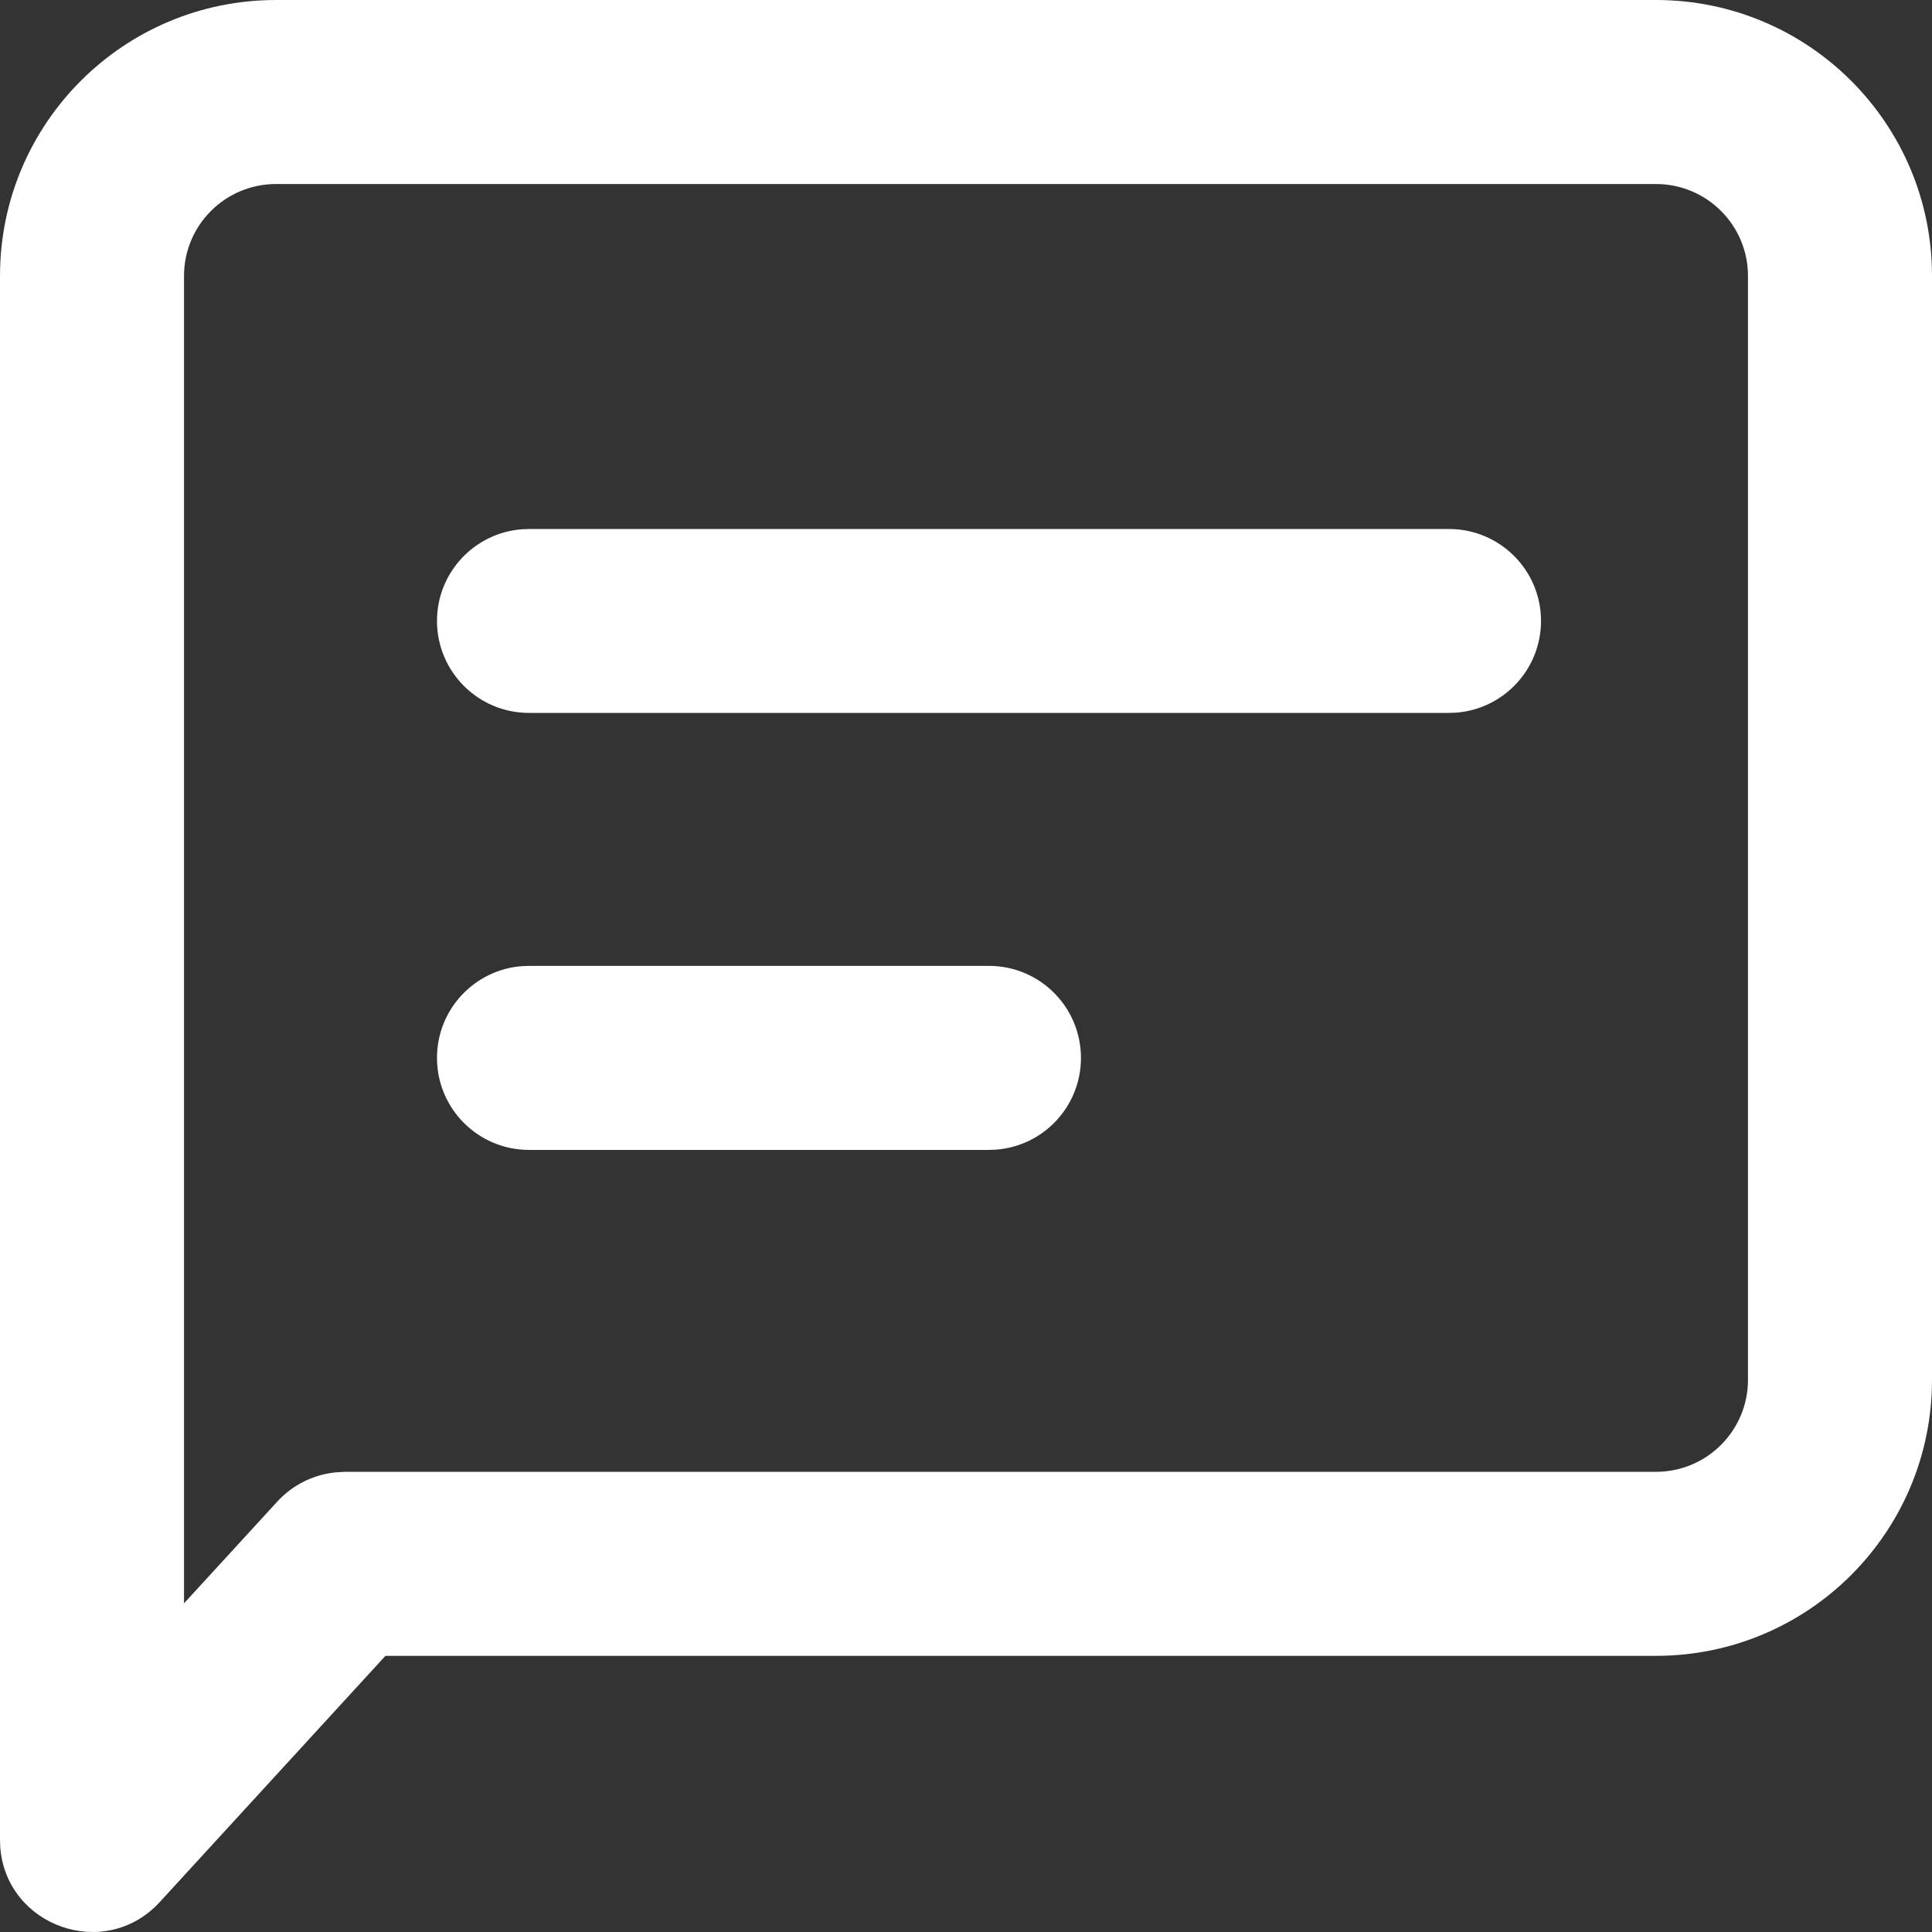 <?xml version="1.0" encoding="UTF-8"?>
<svg width="16px" height="16px" viewBox="0 0 16 16" version="1.1" xmlns="http://www.w3.org/2000/svg" xmlns:xlink="http://www.w3.org/1999/xlink">
    <rect x="0" y="0" width="16" height="16" fill="#333333" stroke="none"/>
    <!-- Generator: Sketch 64 (93537) - https://sketch.com -->
    <g id="资质管理" stroke="none" stroke-width="1" fill="none" fill-rule="evenodd">
        <g transform="translate(-39, -558)" fill="#FFFFFF" fill-rule="nonzero" id="形状结合">
            <path d="M52.714,558 C53.977,558 55,559.023 55,560.285 L55,560.285 L55,569.427 C55,570.69 53.977,571.713 52.714,571.713 L52.714,571.713 L42.192,571.713 L40.324,573.751 C39.867,574.249 39.048,573.95 39.002,573.295 L39.002,573.295 L39,573.237 L39,560.285 C39,559.023 40.023,558 41.286,558 L41.286,558 Z M52.714,559.524 L41.286,559.524 C40.865,559.524 40.524,559.865 40.524,560.285 L40.524,560.285 L40.524,571.278 L41.296,570.436 C41.424,570.296 41.599,570.21 41.786,570.193 L41.786,570.193 L41.857,570.189 L52.714,570.189 C53.135,570.189 53.476,569.848 53.476,569.427 L53.476,569.427 L53.476,560.285 C53.476,559.865 53.135,559.524 52.714,559.524 L52.714,559.524 Z M47.19,565.999 C47.611,565.999 47.952,566.34 47.952,566.761 C47.952,567.163 47.642,567.492 47.247,567.521 L47.19,567.523 L43.381,567.523 C42.96,567.523 42.619,567.182 42.619,566.761 C42.619,566.359 42.93,566.03 43.324,566.001 L43.381,565.999 L47.19,565.999 Z M51,562.381 C51.421,562.381 51.762,562.722 51.762,563.142 C51.762,563.544 51.451,563.873 51.057,563.902 L51,563.904 L43.381,563.904 C42.96,563.904 42.619,563.563 42.619,563.142 C42.619,562.741 42.93,562.412 43.324,562.383 L43.381,562.381 L51,562.381 Z"></path>
        </g>
    </g>
</svg>
